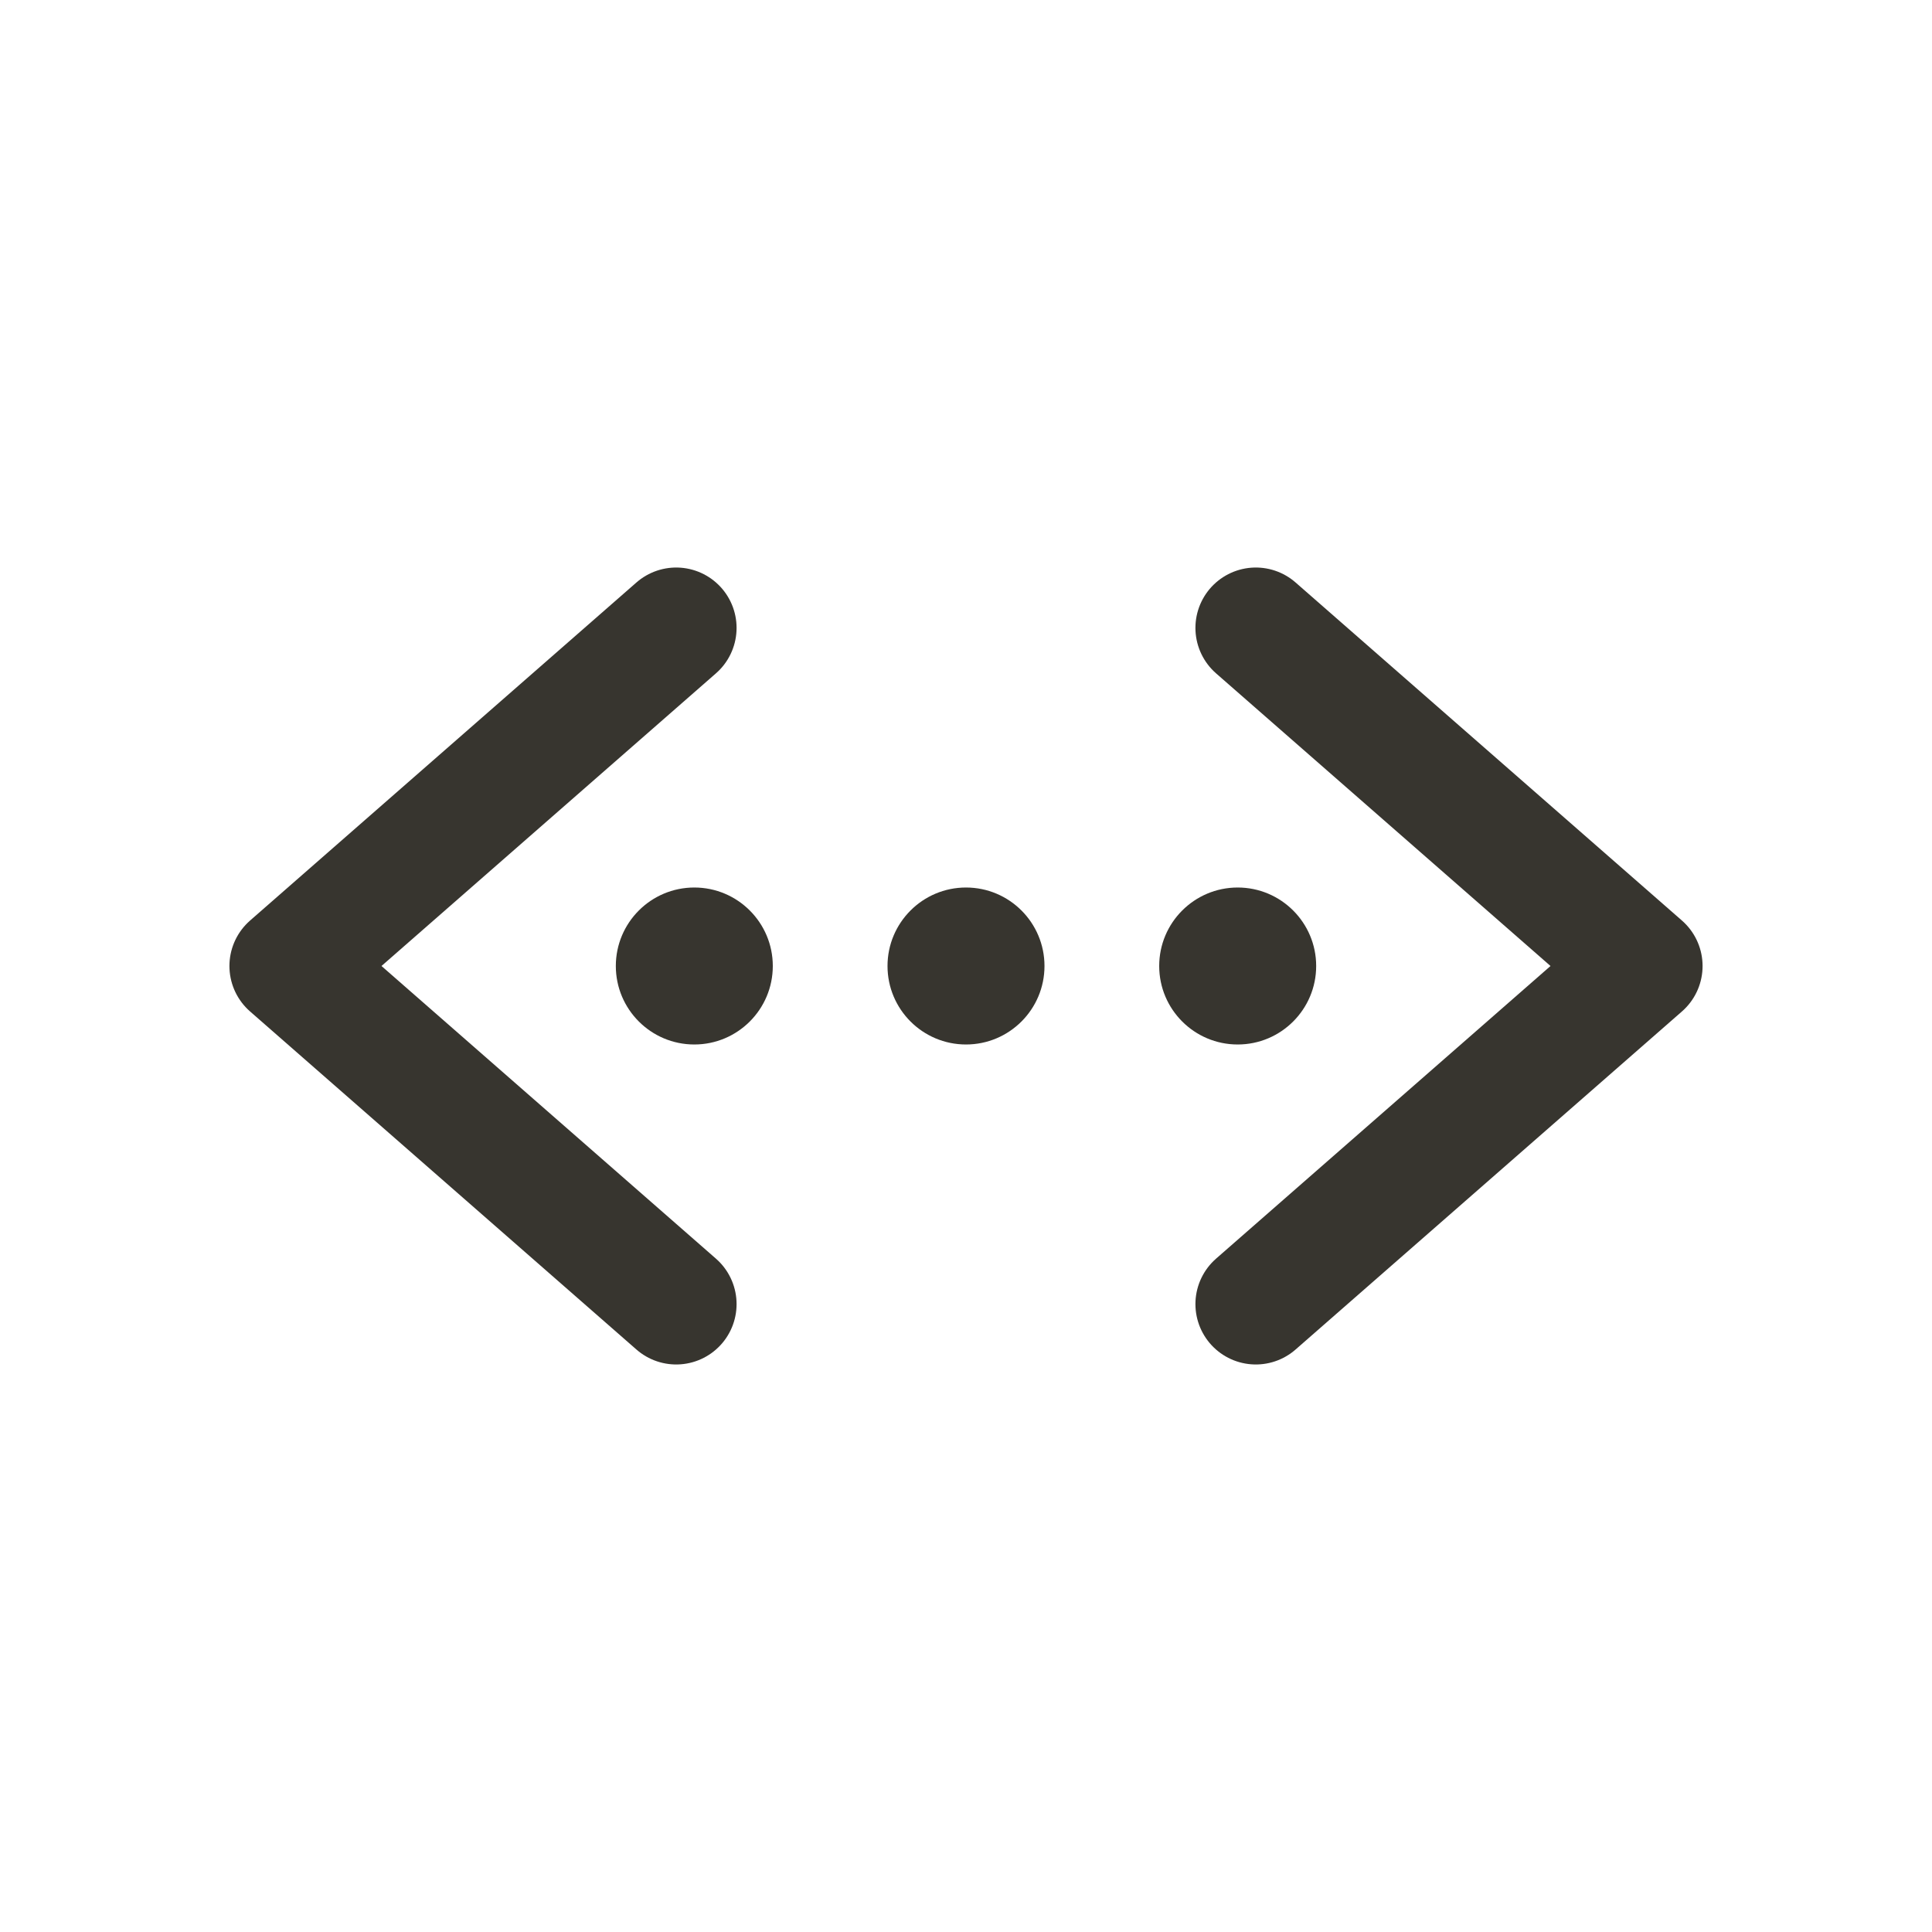 <!-- Generated by IcoMoon.io -->
<svg version="1.1" xmlns="http://www.w3.org/2000/svg" width="40" height="40" viewBox="0 0 40 40">
<title>io-code-working-outline</title>
<path fill="#37352f" d="M21.625 20c0 0.897-0.728 1.625-1.625 1.625s-1.625-0.728-1.625-1.625c0-0.897 0.728-1.625 1.625-1.625s1.625 0.728 1.625 1.625z"></path>
<path fill="#37352f" d="M27.25 20c0 0.897-0.728 1.625-1.625 1.625s-1.625-0.728-1.625-1.625c0-0.897 0.728-1.625 1.625-1.625s1.625 0.728 1.625 1.625z"></path>
<path fill="#37352f" d="M16 20c0 0.897-0.728 1.625-1.625 1.625s-1.625-0.728-1.625-1.625c0-0.897 0.728-1.625 1.625-1.625s1.625 0.728 1.625 1.625z"></path>
<path fill="none" stroke-linejoin="round" stroke-linecap="round" stroke-miterlimit="4" stroke-width="2.5" stroke="#37352f" d="M14 27l-8-7 8-7"></path>
<path fill="none" stroke-linejoin="round" stroke-linecap="round" stroke-miterlimit="4" stroke-width="2.5" stroke="#37352f" d="M26 27l8-7-8-7"></path>
</svg>
